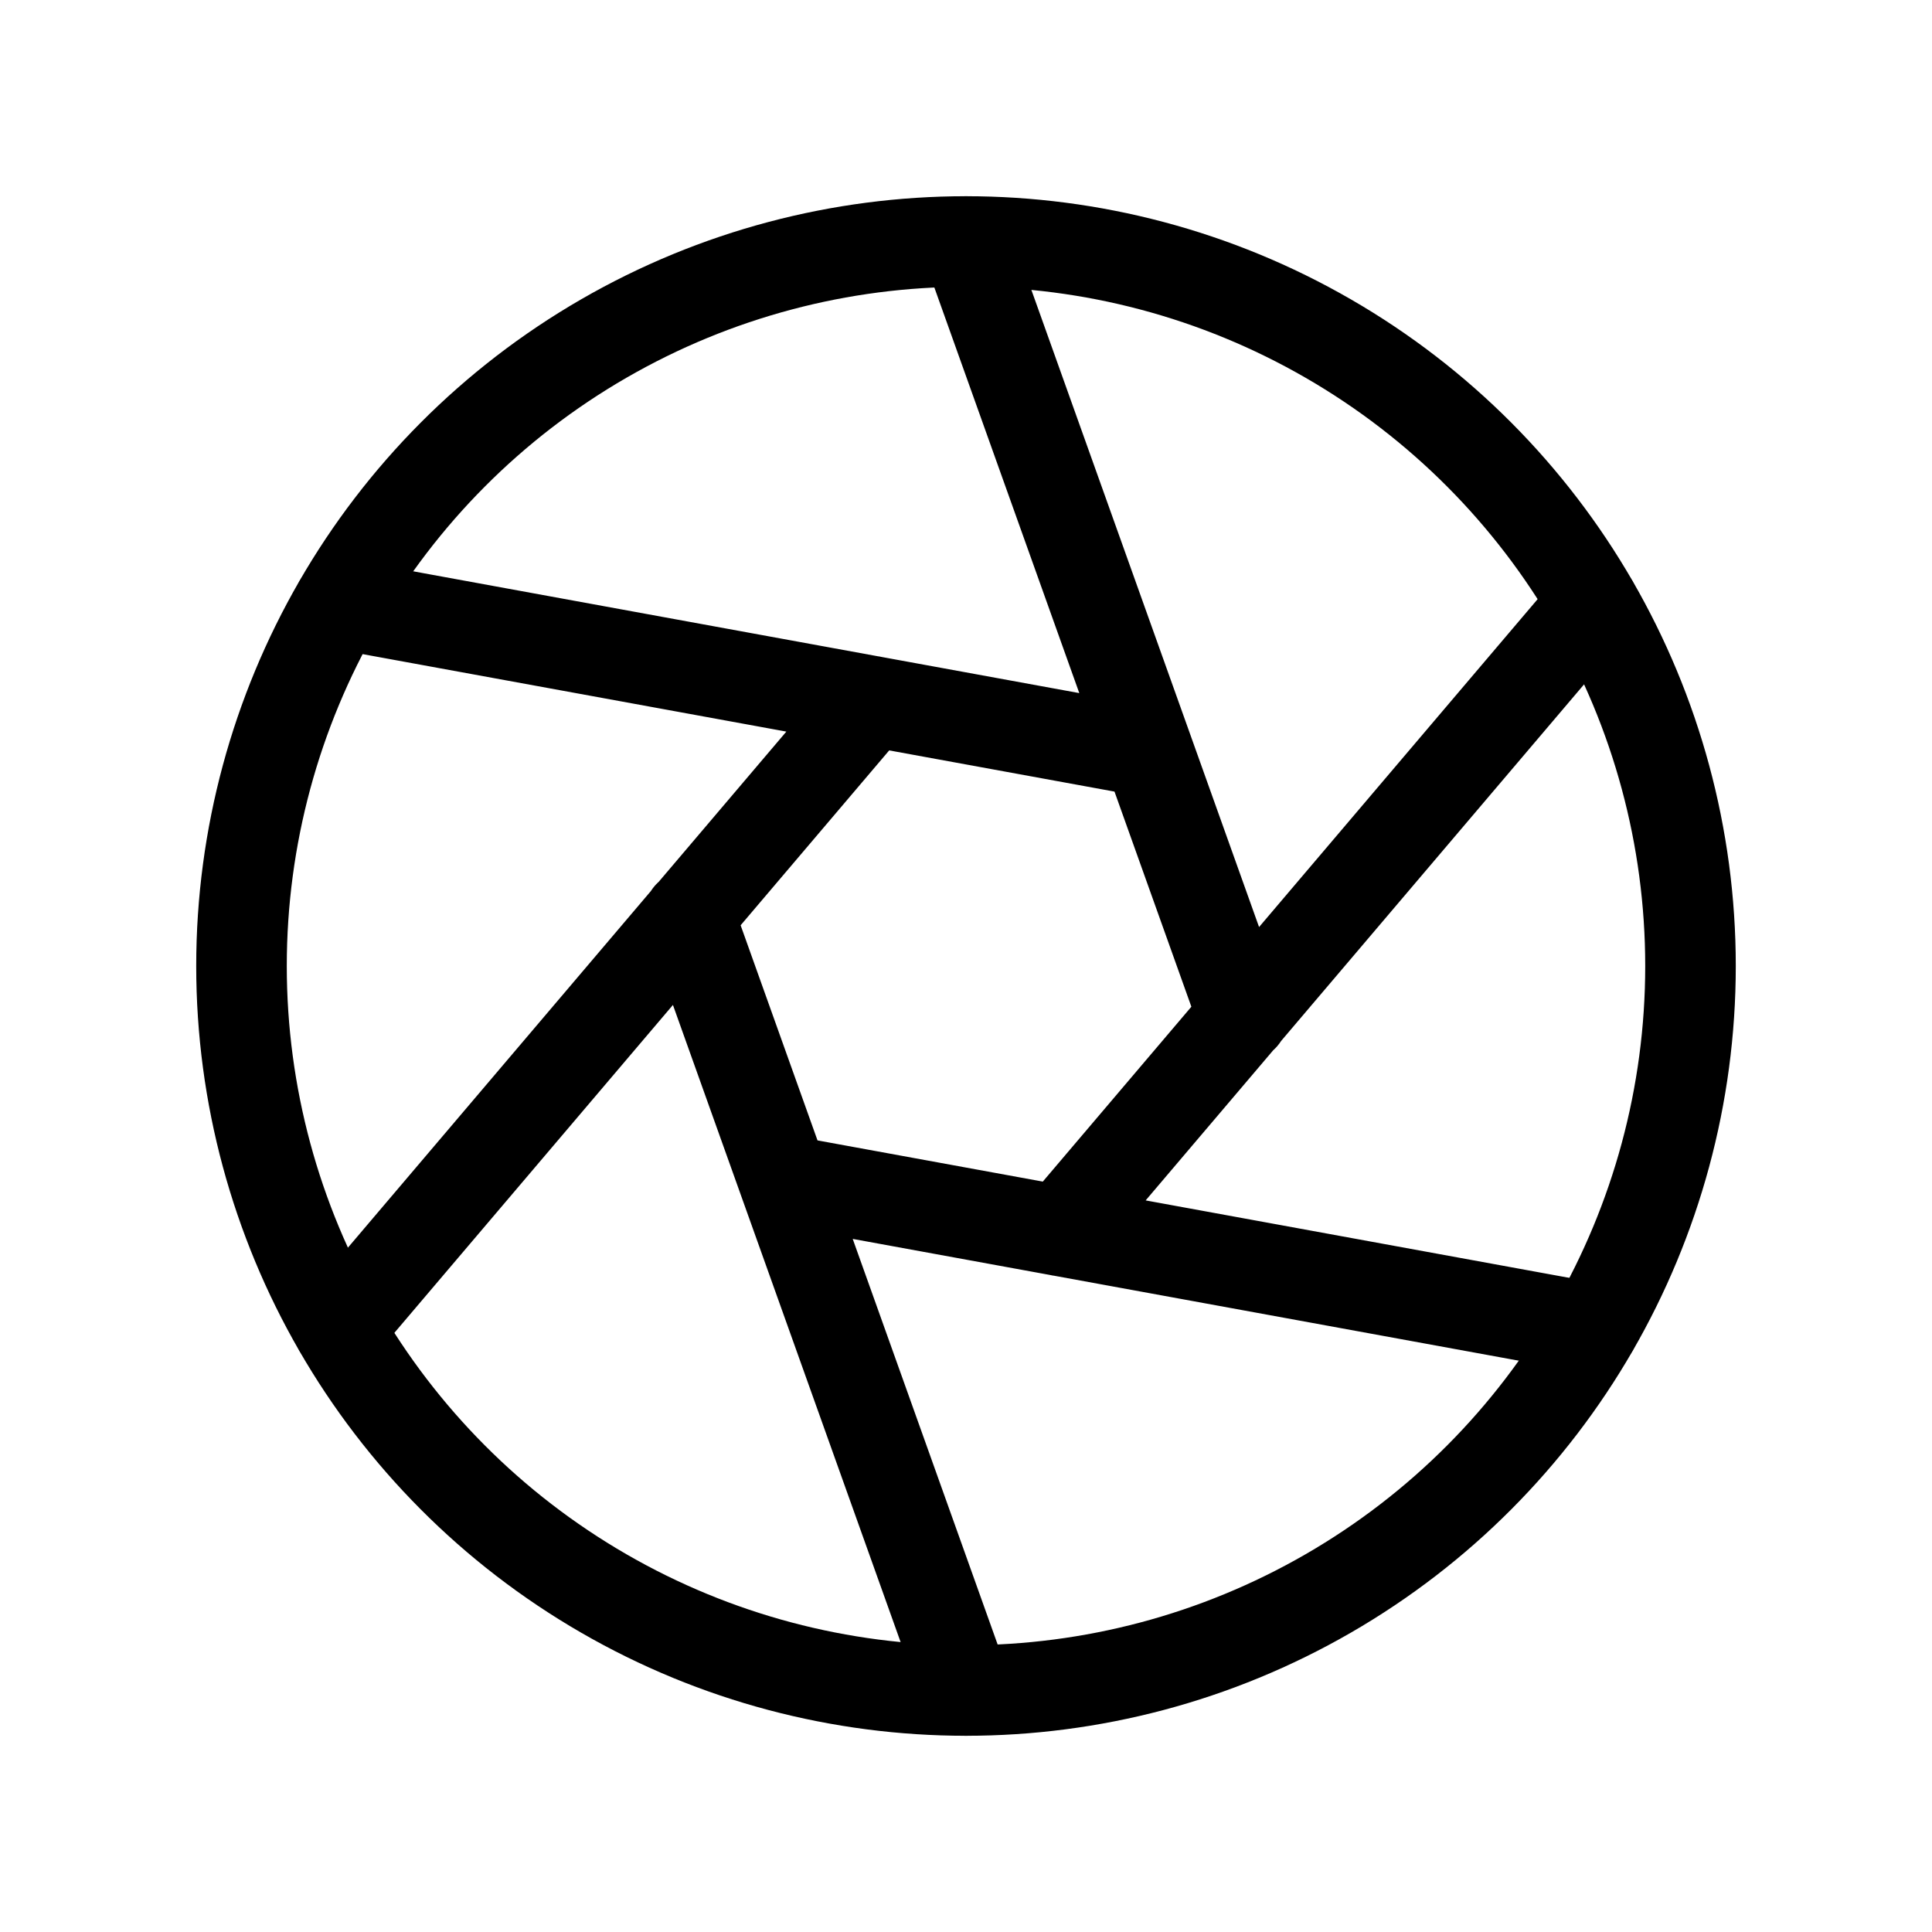 <svg xmlns="http://www.w3.org/2000/svg" viewBox="0 0 256 256" width="20" height="20"><path fill="none" d="M0 0h256v256H0z"/><circle cx="128" cy="128" r="96" fill="none" stroke="#000" stroke-linecap="round" stroke-linejoin="round" stroke-width="12"/><path fill="none" stroke="#000" stroke-linecap="round" stroke-linejoin="round" stroke-width="12" d="M128 32l36.7 102.7M44.9 80l107.2 19.6M44.9 176l70.6-83.1M128 224L91.3 121.3M211.1 176l-107.2-19.6M211.1 80l-70.6 83.1"/></svg>